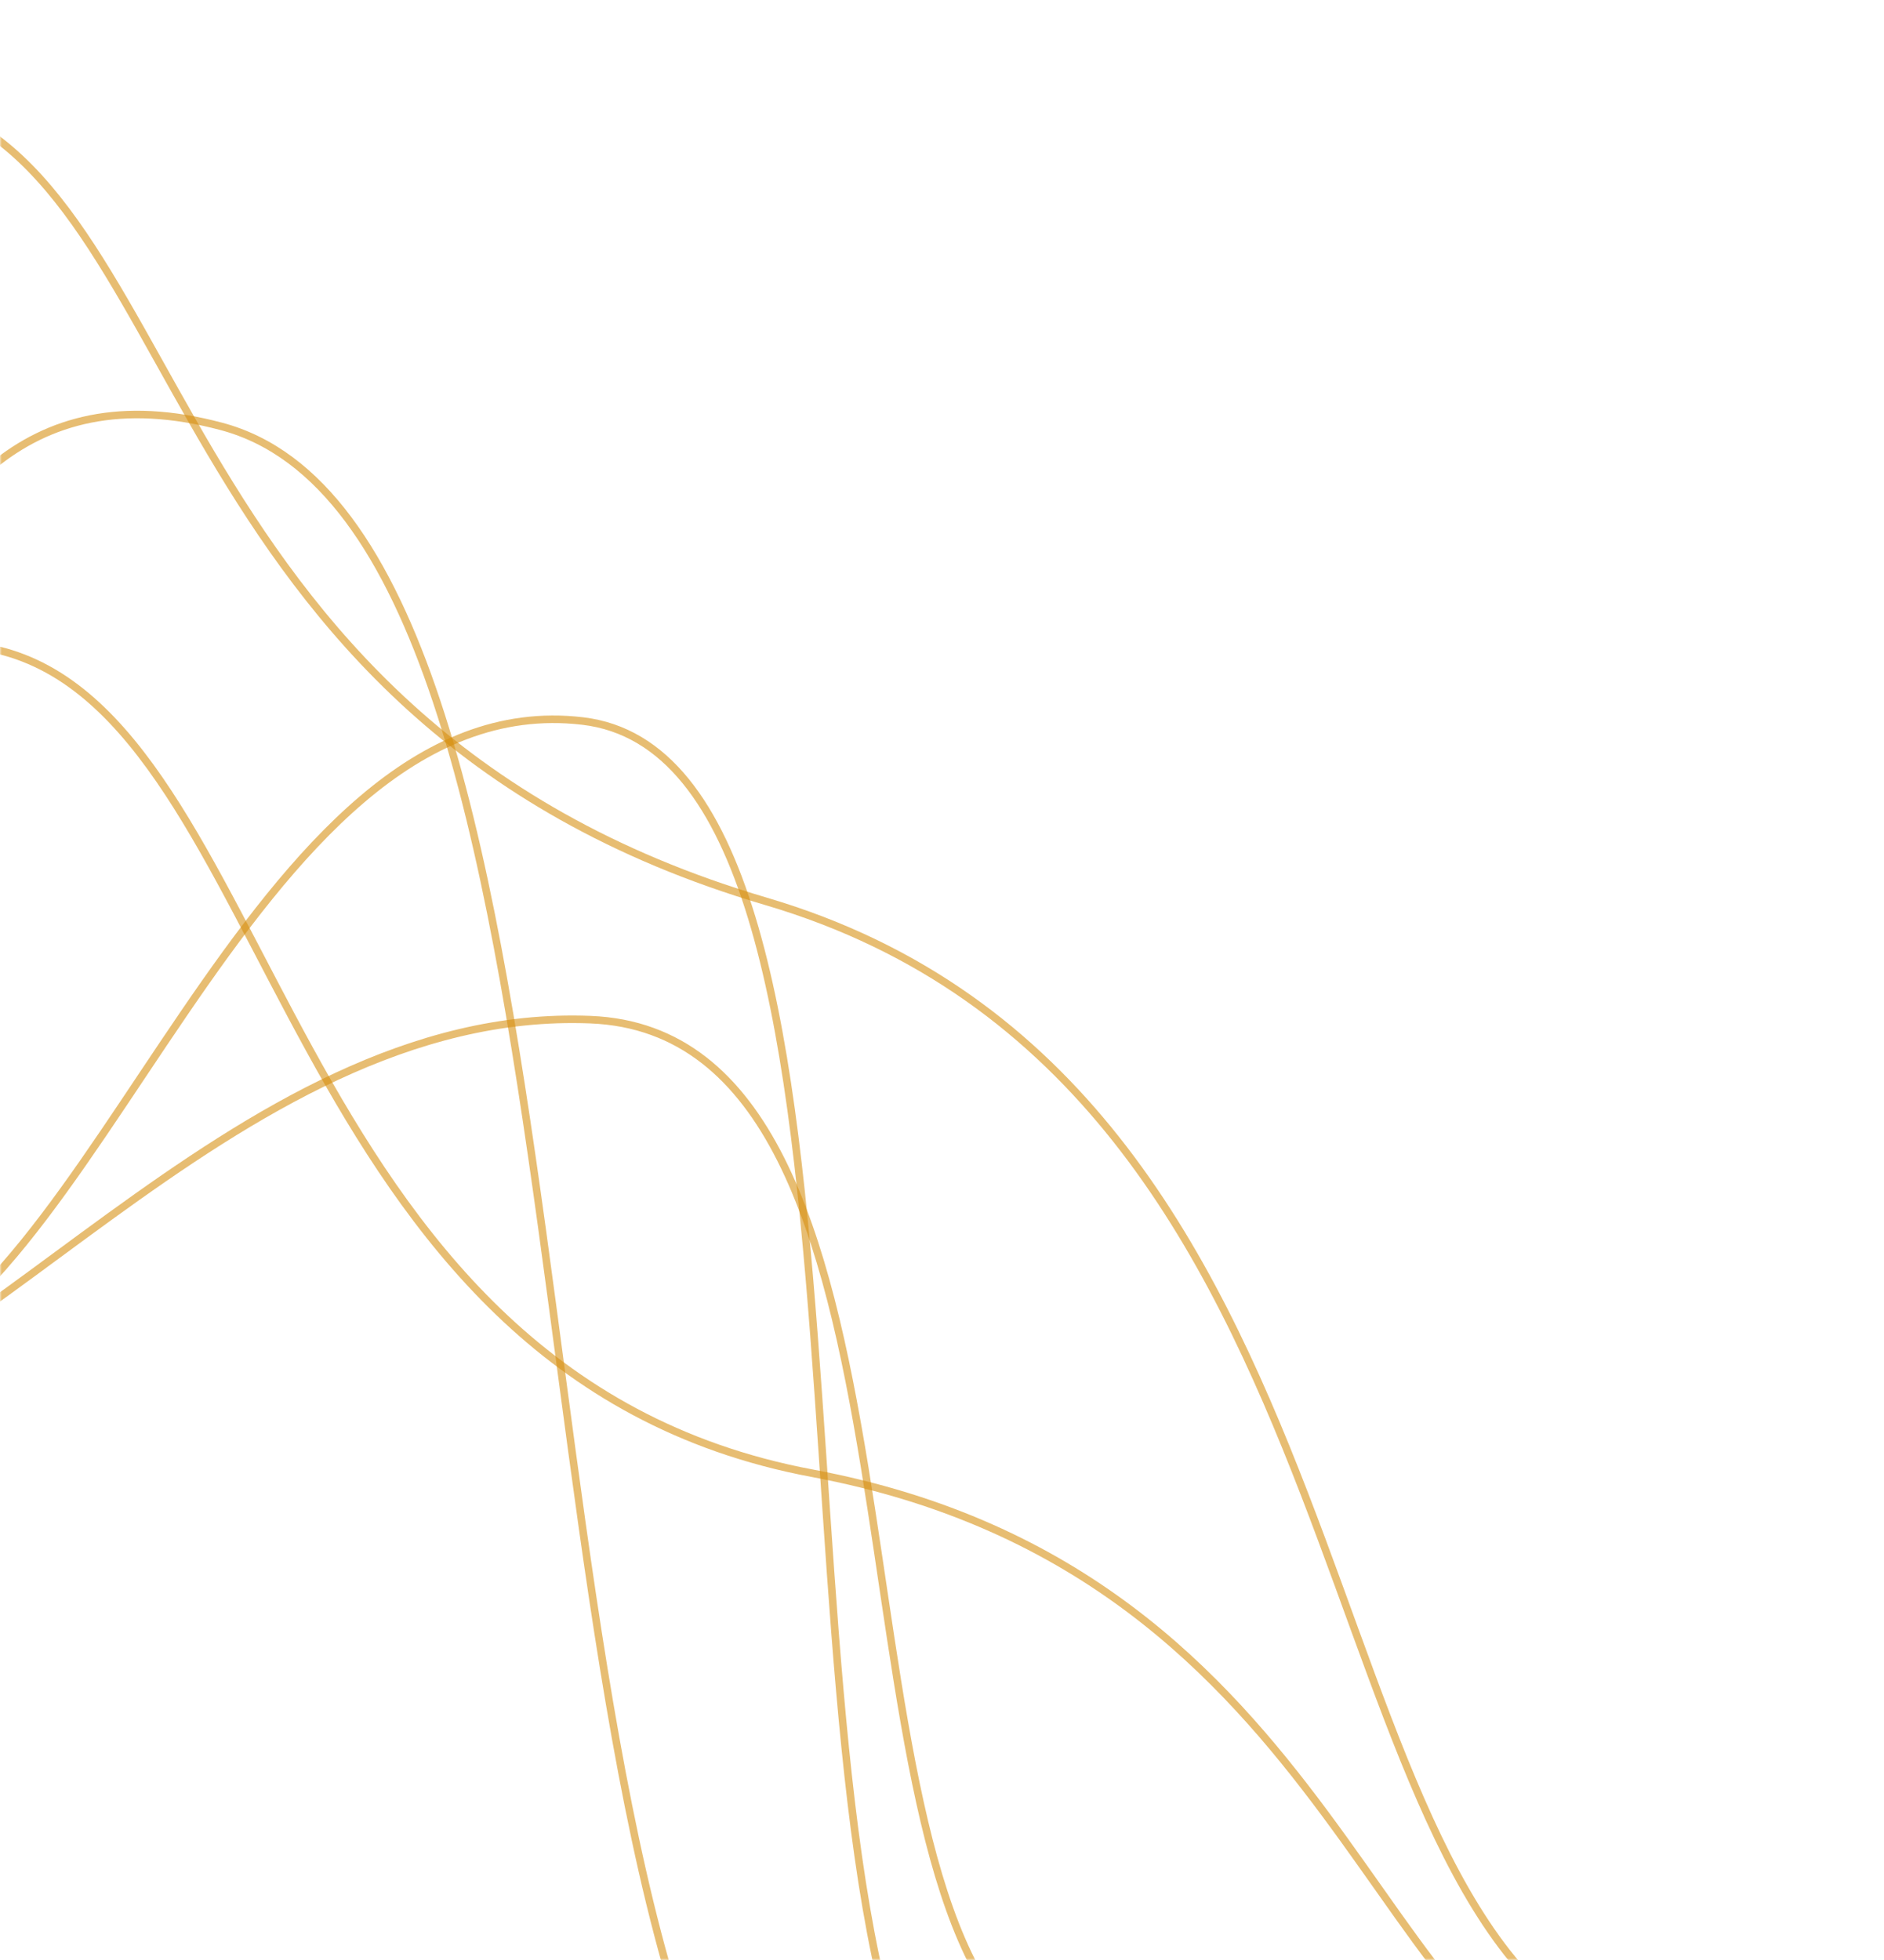 <svg xmlns="http://www.w3.org/2000/svg" version="1.1" xmlns:xlink="http://www.w3.org/1999/xlink" xmlns:svgjs="http://svgjs.com/svgjs" width="500" height="520" preserveAspectRatio="none" viewBox="0 0 500 520"><g mask="url(&quot;#SvgjsMask1463&quot;)" fill="none"><path d="M-74.57 379.72C-10.69 377.02 61.26 266.72 156.7 270.52 252.14 274.32 216.56 492.3 272.34 539.8" stroke="rgba(214, 141, 13, 0.58)" stroke-width="2"></path><path d="M-0.57 172.46C74.15 190.31 73.15 364.17 215.57 390.86 357.99 417.55 363.98 549.1 431.71 558.54" stroke="rgba(214, 141, 13, 0.58)" stroke-width="2"></path><path d="M-90.99 269.14C-38.57 255.89-47.34 84.76 58.8 113.14 164.94 141.52 129.61 493.63 208.59 590.68" stroke="rgba(214, 141, 13, 0.58)" stroke-width="2"></path><path d="M-38.07 362.89C25.34 351.07 66.21 180.86 154.62 191.29 243.03 201.72 197.82 488.65 250.97 570.87" stroke="rgba(214, 141, 13, 0.58)" stroke-width="2"></path><path d="M-24.78 25.94C51.68 41.64 38.03 190.44 203.31 239.14 368.59 287.84 342.91 508.29 431.4 542.58" stroke="rgba(214, 141, 13, 0.58)" stroke-width="2"></path></g><defs><mask id="SvgjsMask1463"><rect width="500" height="520" fill="#ffffff"></rect></mask></defs></svg>